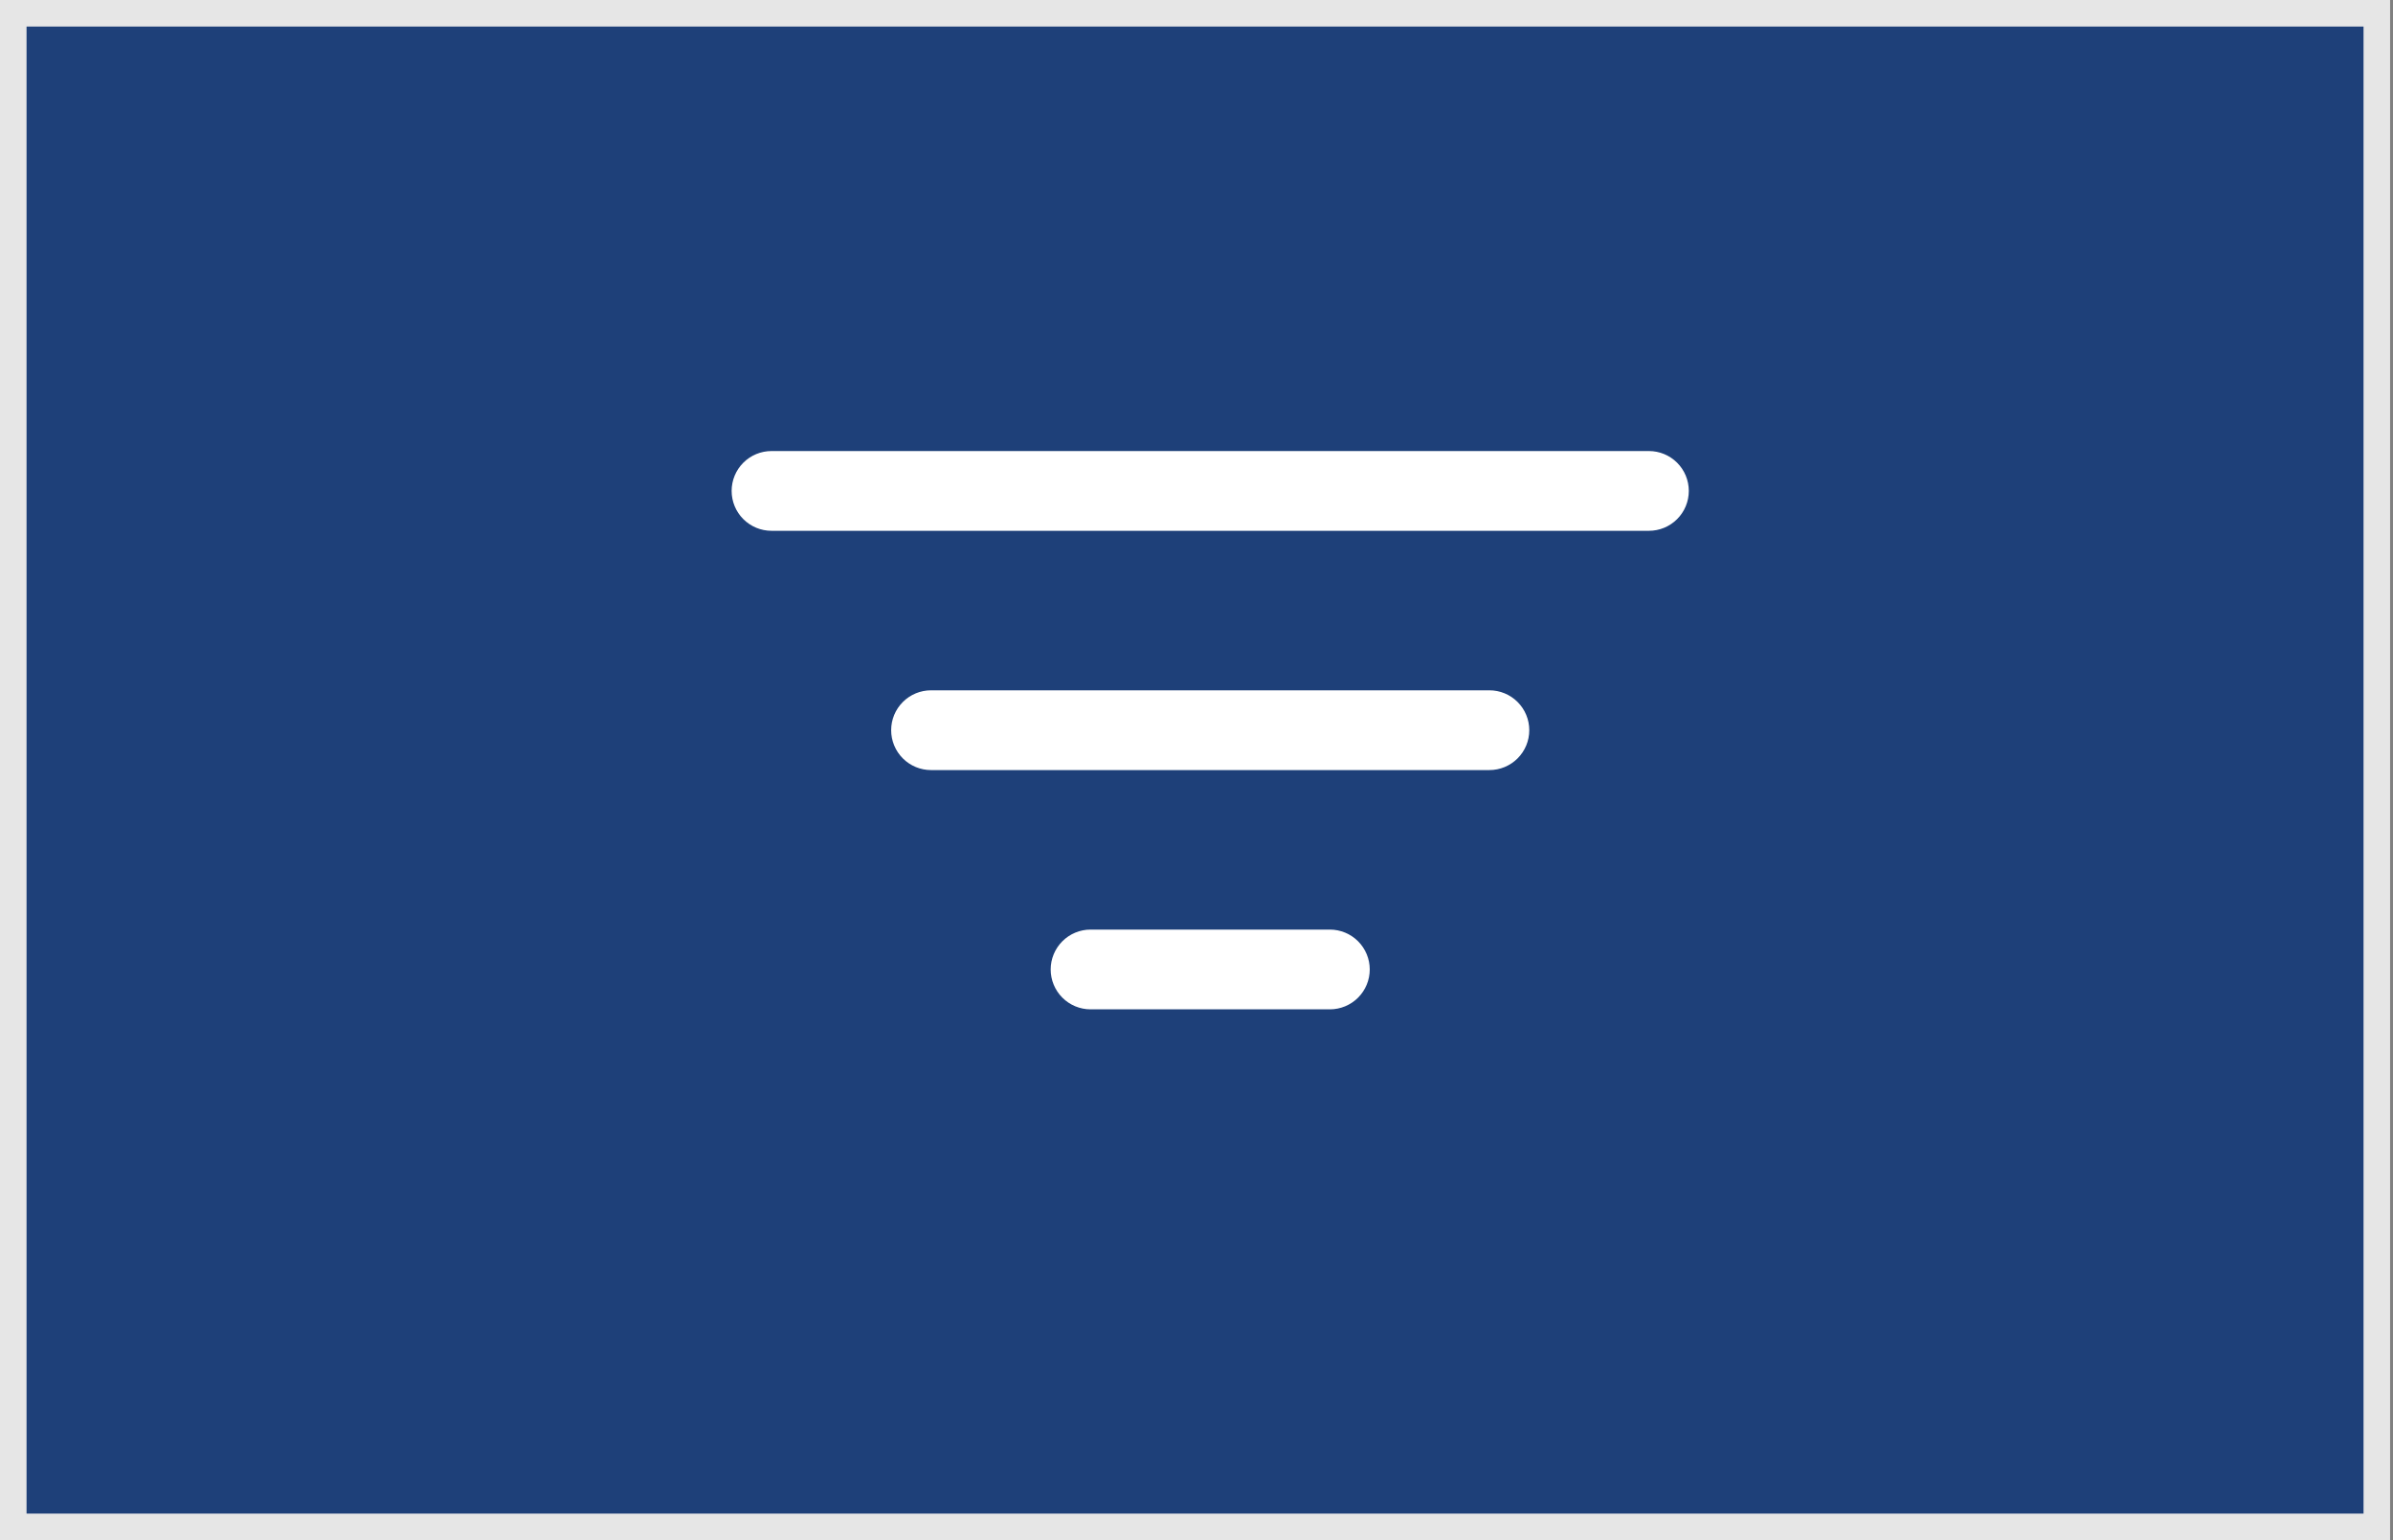 <svg width="623" height="401" viewBox="0 0 623 401" fill="none" xmlns="http://www.w3.org/2000/svg">
<rect x="0" y="0" width="623" height="401" fill="#808080" stroke="none"/>
<rect x="3.457" y="3.457" width="615.328" height="394.086" fill="#1E4079"/>
<path d="M273.539 252.415C273.539 249.662 274.633 247.021 276.58 245.073C278.528 243.126 281.169 242.032 283.922 242.032H346.221C348.974 242.032 351.615 243.126 353.562 245.073C355.51 247.021 356.604 249.662 356.604 252.415C356.604 255.169 355.51 257.81 353.562 259.757C351.615 261.704 348.974 262.798 346.221 262.798H283.922C281.169 262.798 278.528 261.704 276.58 259.757C274.633 257.81 273.539 255.169 273.539 252.415ZM232.007 190.117C232.007 187.363 233.101 184.722 235.048 182.775C236.995 180.828 239.636 179.734 242.39 179.734H387.753C390.506 179.734 393.147 180.828 395.095 182.775C397.042 184.722 398.136 187.363 398.136 190.117C398.136 192.871 397.042 195.512 395.095 197.459C393.147 199.406 390.506 200.5 387.753 200.5H242.39C239.636 200.5 236.995 199.406 235.048 197.459C233.101 195.512 232.007 192.871 232.007 190.117ZM190.475 127.819C190.475 125.065 191.569 122.424 193.516 120.477C195.463 118.53 198.104 117.436 200.858 117.436H429.285C432.039 117.436 434.68 118.53 436.627 120.477C438.574 122.424 439.668 125.065 439.668 127.819C439.668 130.573 438.574 133.214 436.627 135.161C434.68 137.108 432.039 138.202 429.285 138.202H200.858C198.104 138.202 195.463 137.108 193.516 135.161C191.569 133.214 190.475 130.573 190.475 127.819Z" fill="white"/>
<rect x="3.457" y="3.457" width="615.328" height="394.086" stroke="#E6E6E6" stroke-width="6.914"/>
</svg>
